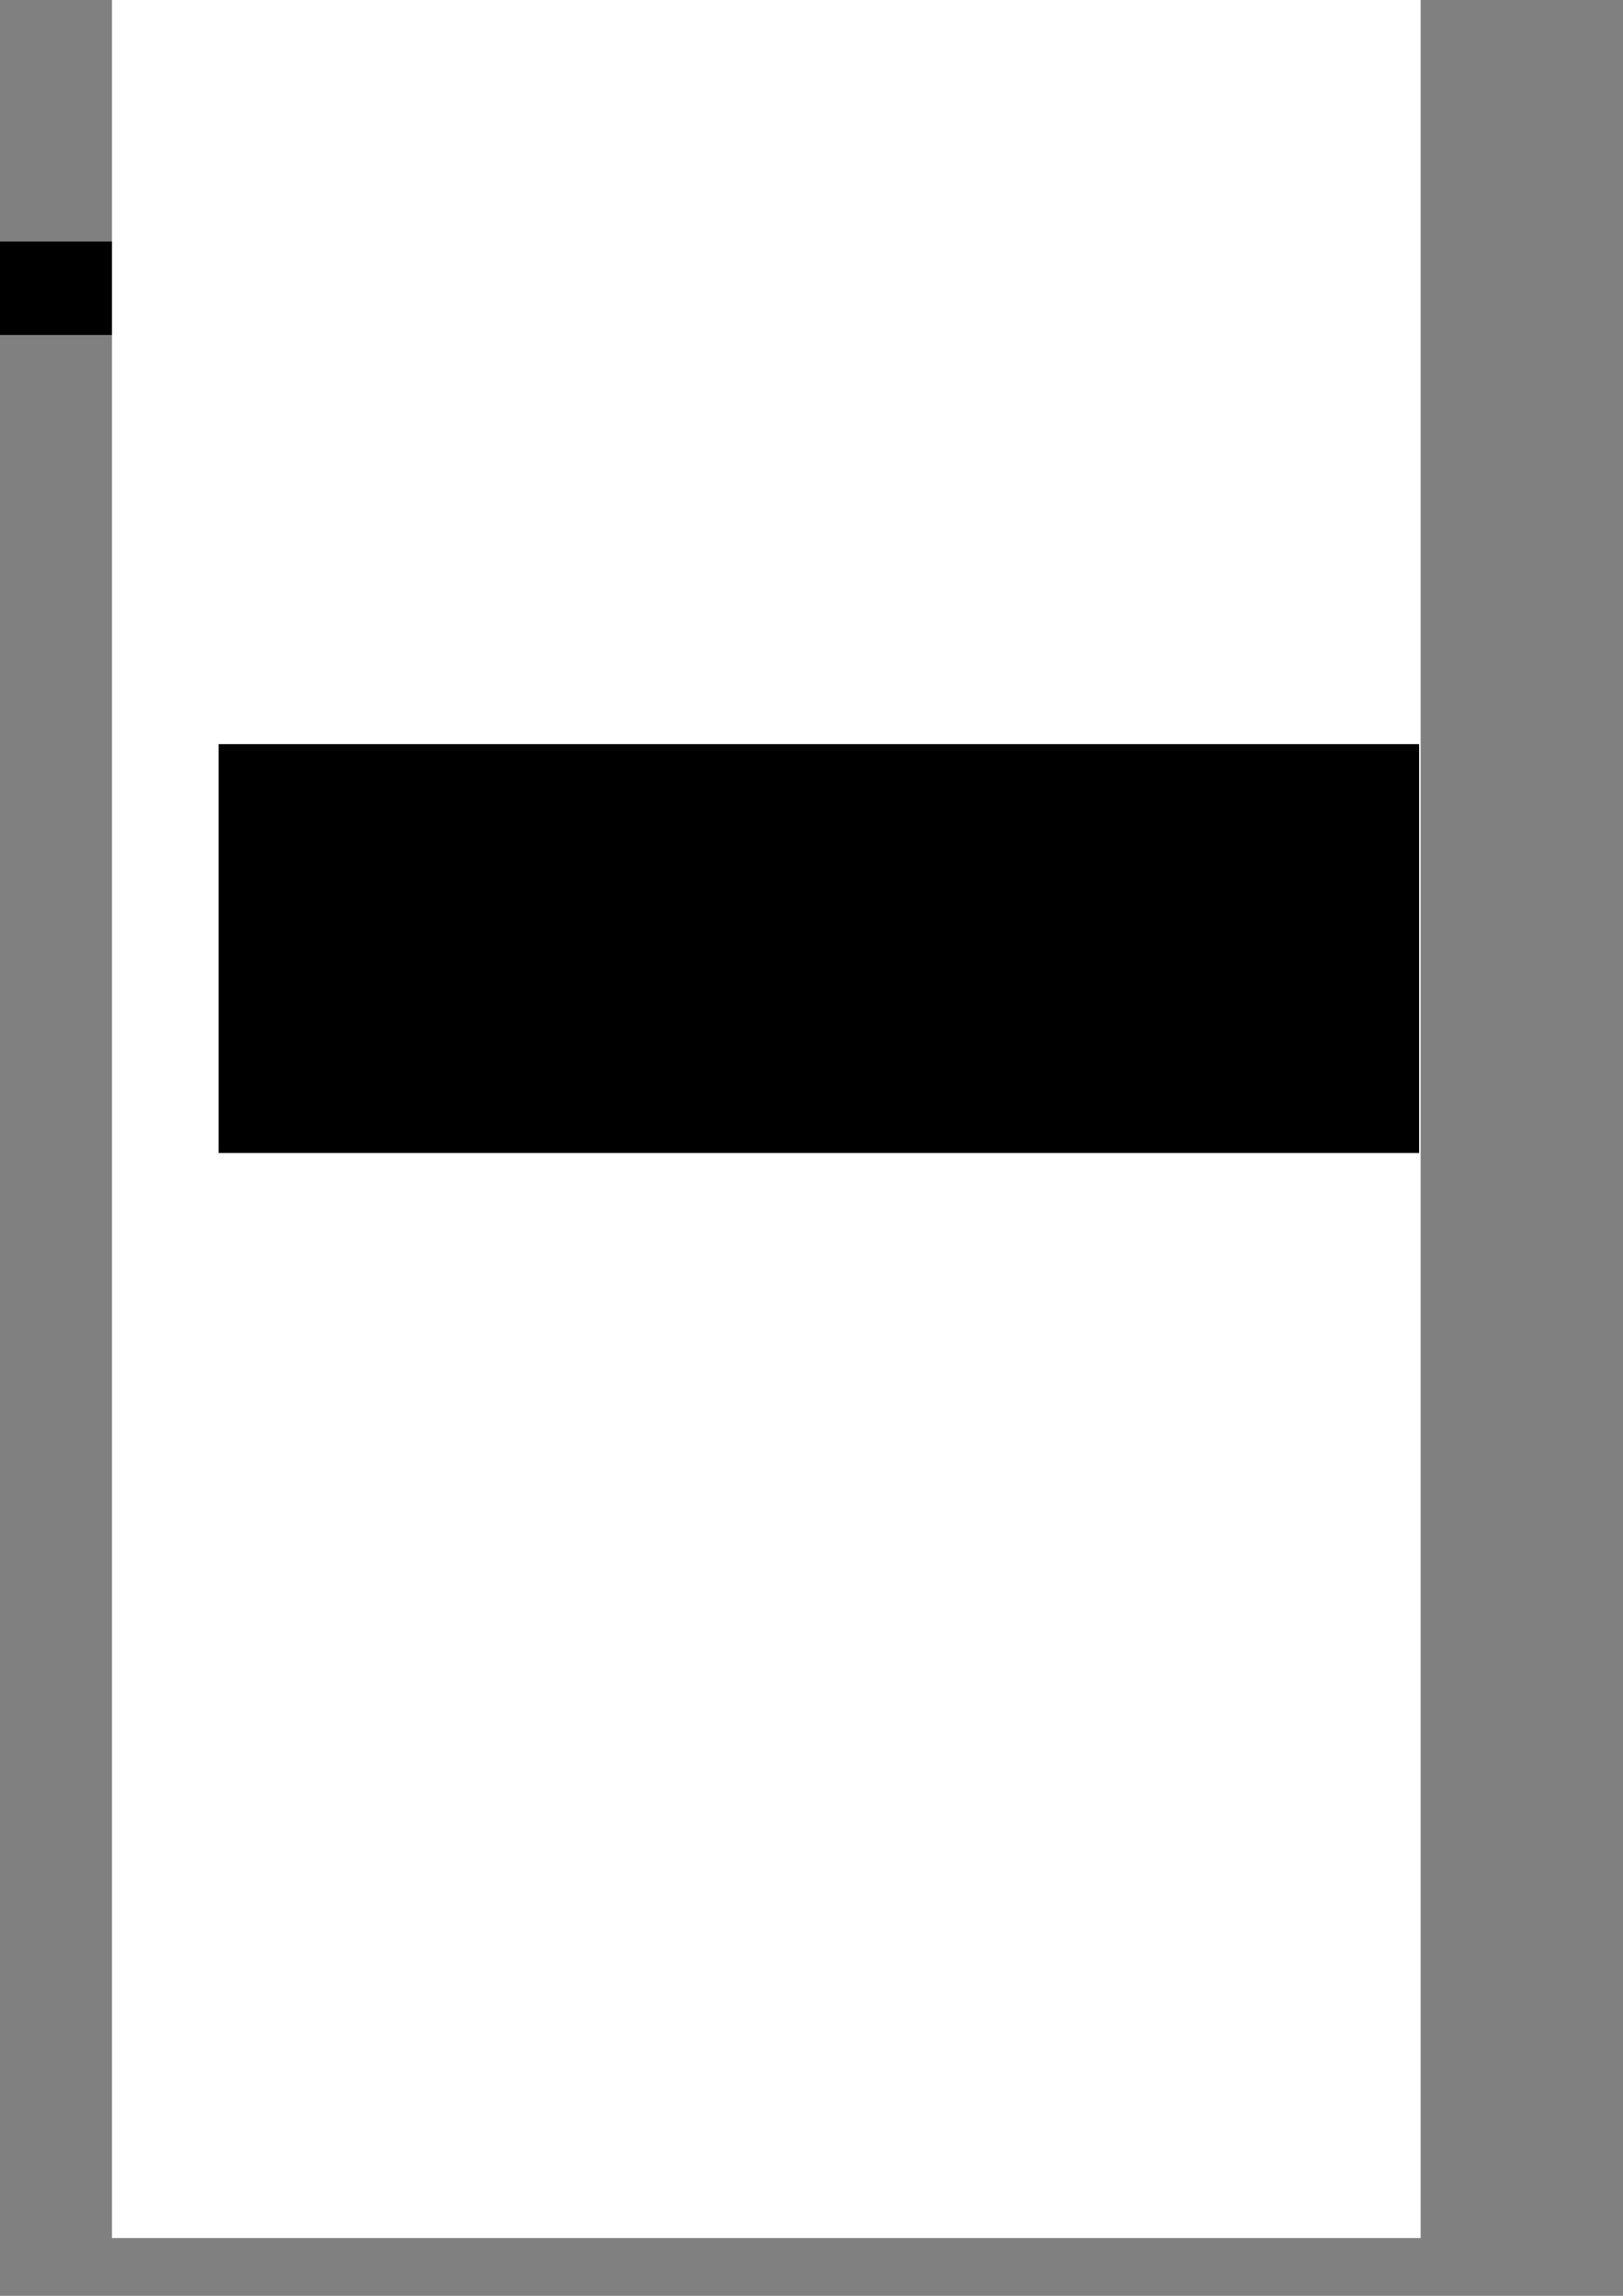 <?xml version="1.0" encoding="UTF-8" standalone="no"?>
<!-- Created with Inkscape (http://www.inkscape.org/) -->

<svg
   xmlns:dc="http://purl.org/dc/elements/1.1/"
   xmlns:cc="http://creativecommons.org/ns#"
   xmlns:rdf="http://www.w3.org/1999/02/22-rdf-syntax-ns#"
   xmlns:svg="http://www.w3.org/2000/svg"
   xmlns="http://www.w3.org/2000/svg"
   xmlns:sodipodi="http://sodipodi.sourceforge.net/DTD/sodipodi-0.dtd"
   xmlns:inkscape="http://www.inkscape.org/namespaces/inkscape"
   width="210mm"
   height="297mm"
   id="svg2"
   version="1.1"
   inkscape:version="0.48.2 r9819"
   sodipodi:docname="simpleEPG1.svg"
   inkscape:export-filename="/Users/cjacoby/Documents/InkScape/simpleEPG1_640x960.png"
   inkscape:export-xdpi="90"
   inkscape:export-ydpi="90">
  <rect width="100%" height="100%" fill="#808080" stroke="none"/>
  <defs
     id="defs4" />
  <sodipodi:namedview
     id="base"
     pagecolor="#ffffff"
     bordercolor="#666666"
     borderopacity="1.0"
     inkscape:pageopacity="0.0"
     inkscape:pageshadow="2"
     inkscape:zoom="0.49497475"
     inkscape:cx="527.81103"
     inkscape:cy="446.25562"
     inkscape:document-units="px"
     inkscape:current-layer="layer1"
     showgrid="false"
     inkscape:window-width="1199"
     inkscape:window-height="748"
     inkscape:window-x="73"
     inkscape:window-y="0"
     inkscape:window-maximized="0" />
  <g
     inkscape:label="Calque 1"
     inkscape:groupmode="layer"
     id="layer1">
    <flowRoot
       xml:space="preserve"
       id="flowRoot2993"
       style="fill:black;stroke:none;stroke-opacity:1;stroke-width:1px;stroke-linejoin:miter;stroke-linecap:butt;fill-opacity:1;font-family:Sans;font-style:normal;font-weight:normal;font-size:40px;line-height:125%;letter-spacing:0px;word-spacing:0px"><flowRegion
         id="flowRegion2995"><rect
           id="rect2997"
           width="405.714"
           height="45.714"
           x="-40"
           y="118.076" /></flowRegion><flowPara
         id="flowPara2999" /></flowRoot>    <rect
       style="fill:#ffffff;fill-opacity:1"
       id="rect3069"
       width="640"
       height="1136"
       x="54.755"
       y="-41.722"
       inkscape:export-filename="/Users/cjacoby/Documents/InkScape/simpleEPG1_640x1136.png"
       inkscape:export-xdpi="90"
       inkscape:export-ydpi="90" />
    <flowRoot
       xml:space="preserve"
       id="flowRoot2985"
       style="font-size:40px;font-style:normal;font-weight:normal;line-height:125%;letter-spacing:0px;word-spacing:0px;fill:#000000;fill-opacity:1;stroke:none;font-family:Sans"
       transform="matrix(2.946,0,0,2.946,-255.037,-34.524)"><flowRegion
         id="flowRegion2987"><rect
           id="rect2989"
           width="199.286"
           height="67.857"
           x="122.857"
           y="135.219" /></flowRegion><flowPara
         id="flowPara2991"
         style="font-style:normal;font-variant:normal;font-weight:normal;font-stretch:normal;font-family:Comic Neue Angular;-inkscape-font-specification:Comic Neue Angular"><flowSpan
           style="fill:#00ce00;fill-opacity:1"
           id="flowSpan3771">simple</flowSpan><flowSpan
           style="font-style:normal;font-weight:bold;fill:#ffde00;fill-opacity:1;-inkscape-font-specification:Comic Neue Angular"
           id="flowSpan3001">EPG</flowSpan></flowPara></flowRoot>  </g>
</svg>
